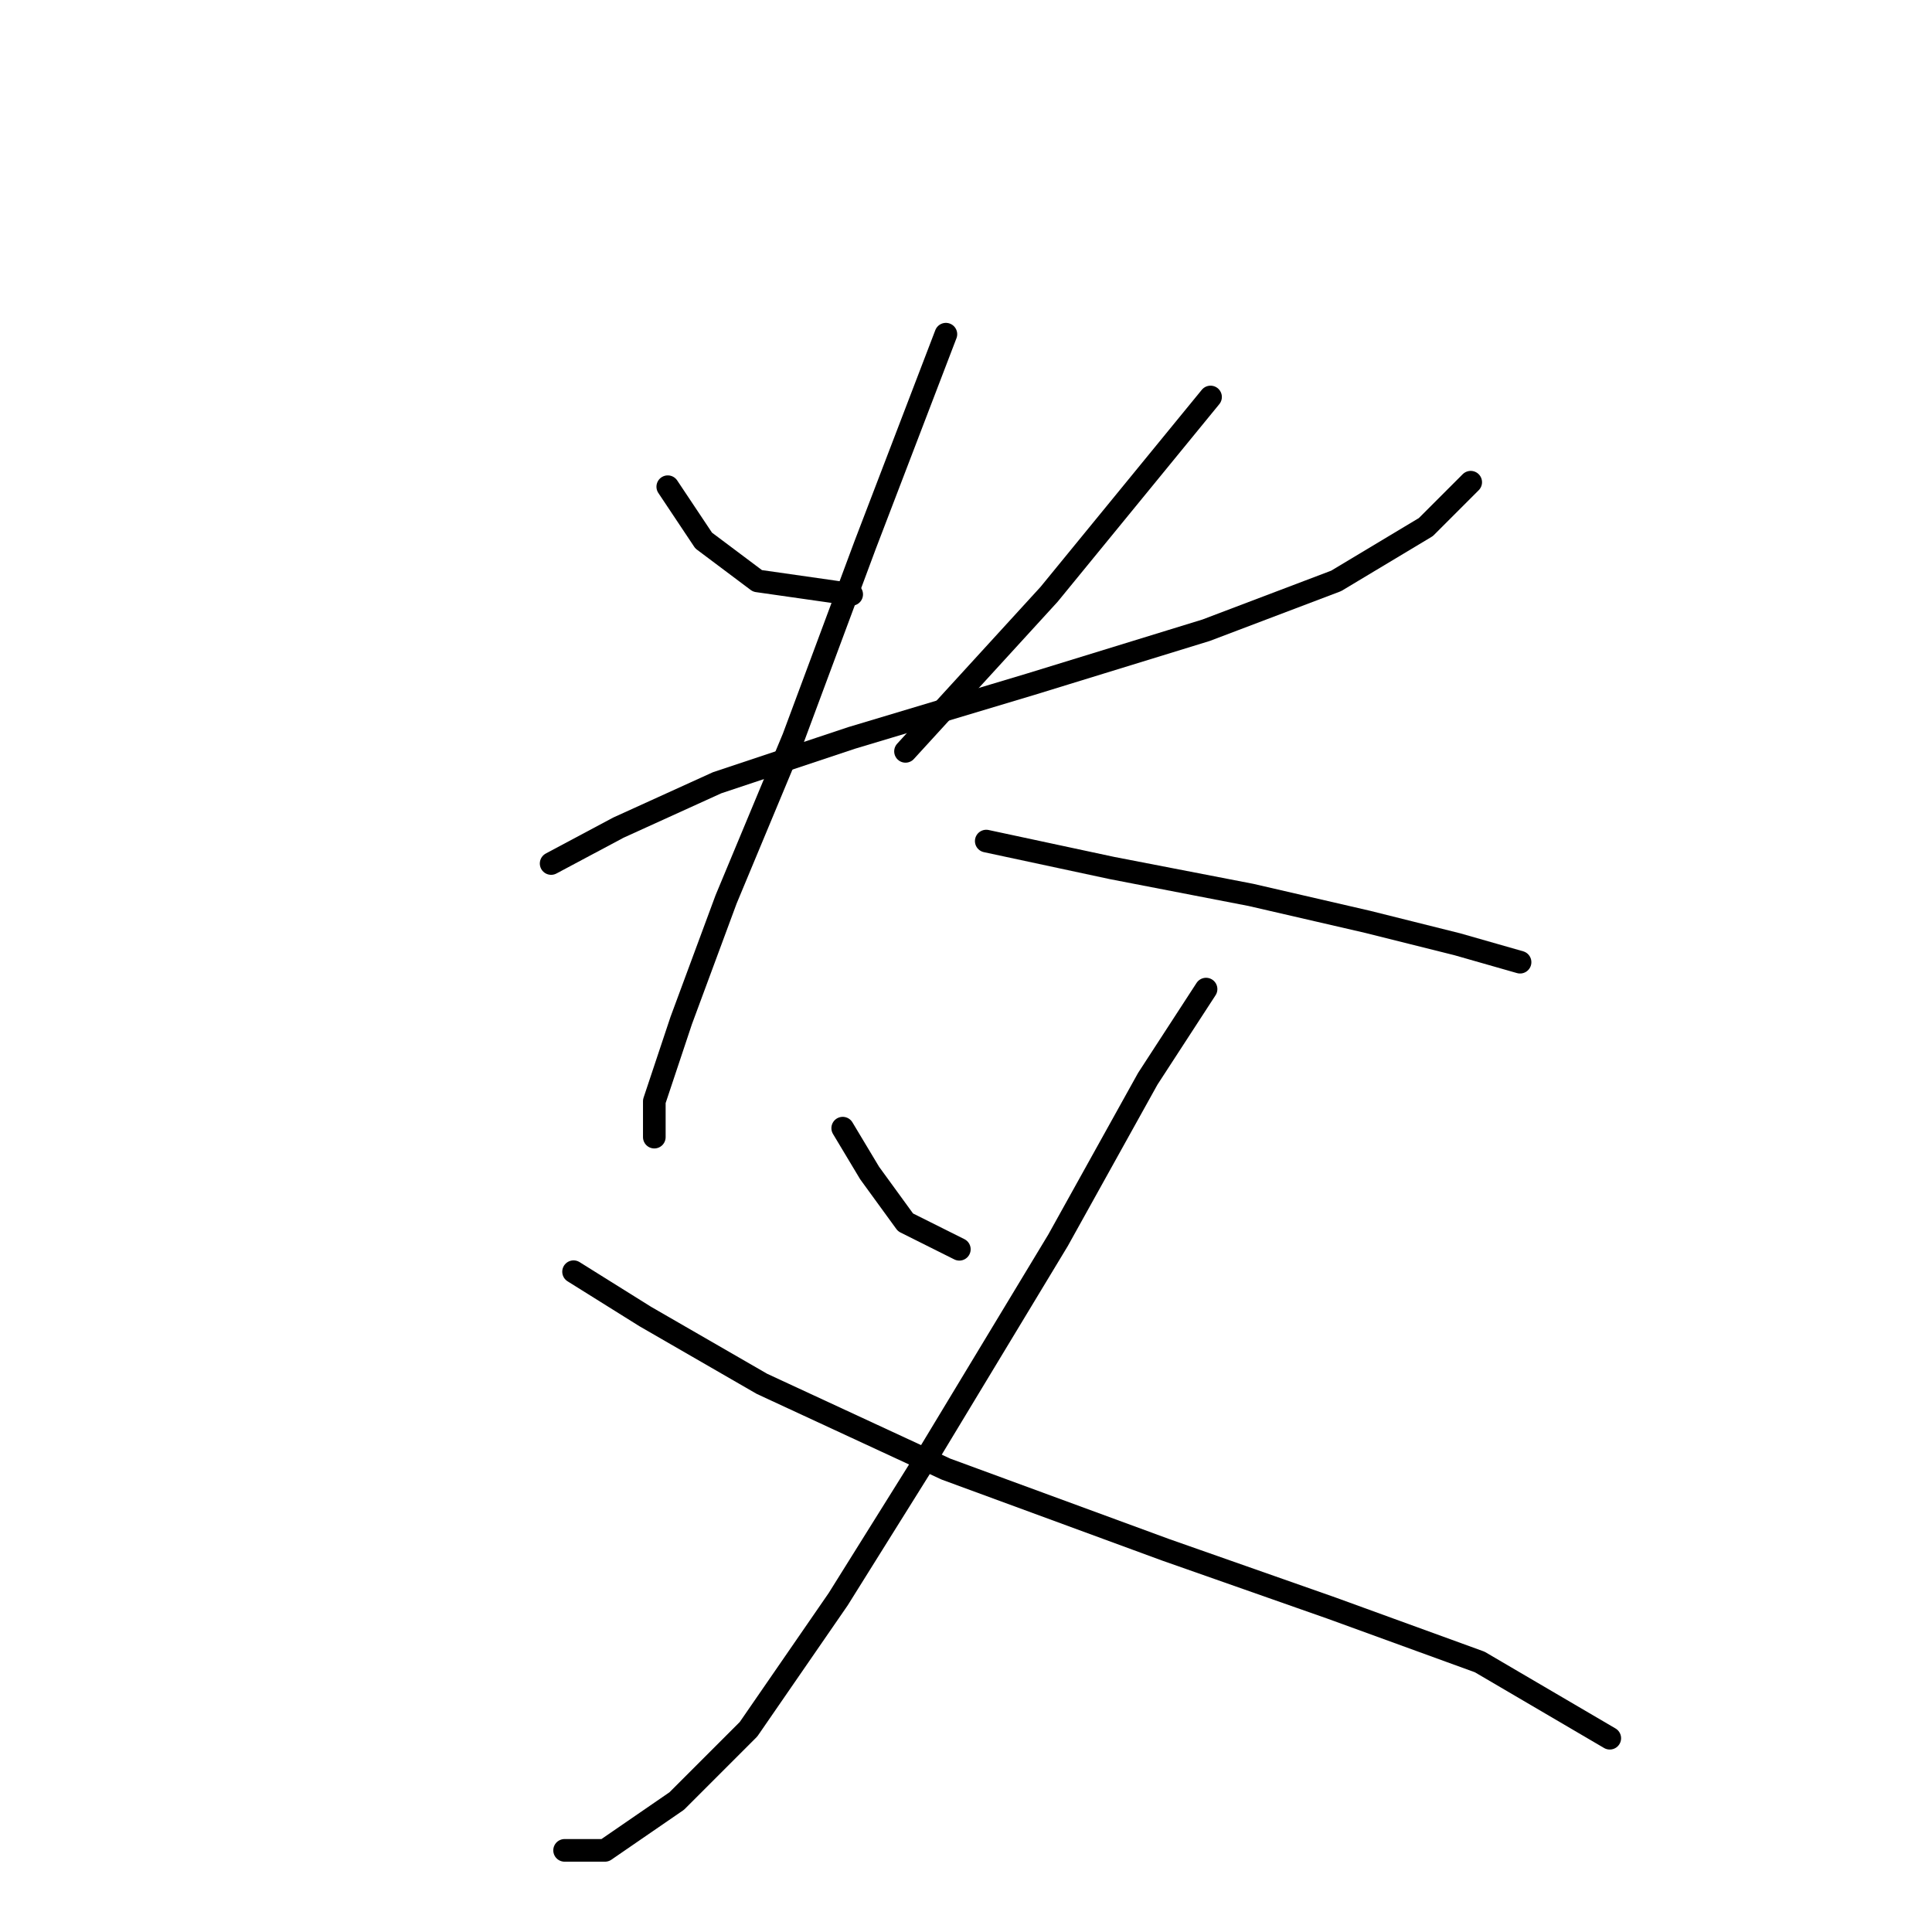 <?xml version="1.0" standalone="no"?>
    <svg width="256" height="256" xmlns="http://www.w3.org/2000/svg" version="1.1">
    <polyline stroke="black" stroke-width="3" stroke-linecap="round" fill="transparent" stroke-linejoin="round" points="88.483 64.491 93.238 71.623 100.371 76.973 112.853 78.756 112.853 78.756 " />
        <polyline stroke="black" stroke-width="3" stroke-linecap="round" fill="transparent" stroke-linejoin="round" points="160.403 52.603 139.005 78.756 119.985 99.559 119.985 99.559 " />
        <polyline stroke="black" stroke-width="3" stroke-linecap="round" fill="transparent" stroke-linejoin="round" points="73.029 114.419 81.945 109.664 95.021 103.72 112.853 97.776 136.628 90.644 159.809 83.511 177.046 76.973 188.933 69.84 194.877 63.896 194.877 63.896 " />
        <polyline stroke="black" stroke-width="3" stroke-linecap="round" fill="transparent" stroke-linejoin="round" points="125.335 44.282 114.636 72.218 105.126 97.776 96.21 119.174 90.266 135.222 86.7 145.921 86.7 150.676 86.7 150.676 " />
        <polyline stroke="black" stroke-width="3" stroke-linecap="round" fill="transparent" stroke-linejoin="round" points="130.684 111.447 147.327 115.013 165.752 118.579 181.206 122.146 193.094 125.118 201.415 127.495 201.415 127.495 " />
        <polyline stroke="black" stroke-width="3" stroke-linecap="round" fill="transparent" stroke-linejoin="round" points="111.664 149.487 115.23 155.431 119.985 161.969 127.118 165.536 127.118 165.536 " />
        <polyline stroke="black" stroke-width="3" stroke-linecap="round" fill="transparent" stroke-linejoin="round" points="159.809 131.061 152.082 142.949 140.194 164.347 122.957 192.877 111.069 211.897 99.182 229.134 89.672 238.644 80.162 245.183 74.812 245.183 74.812 245.183 " />
        <polyline stroke="black" stroke-width="3" stroke-linecap="round" fill="transparent" stroke-linejoin="round" points="76.001 168.507 85.511 174.451 100.965 183.367 125.335 194.66 154.459 205.359 176.451 213.086 196.066 220.219 213.303 230.323 213.303 230.323 " />
        </svg>